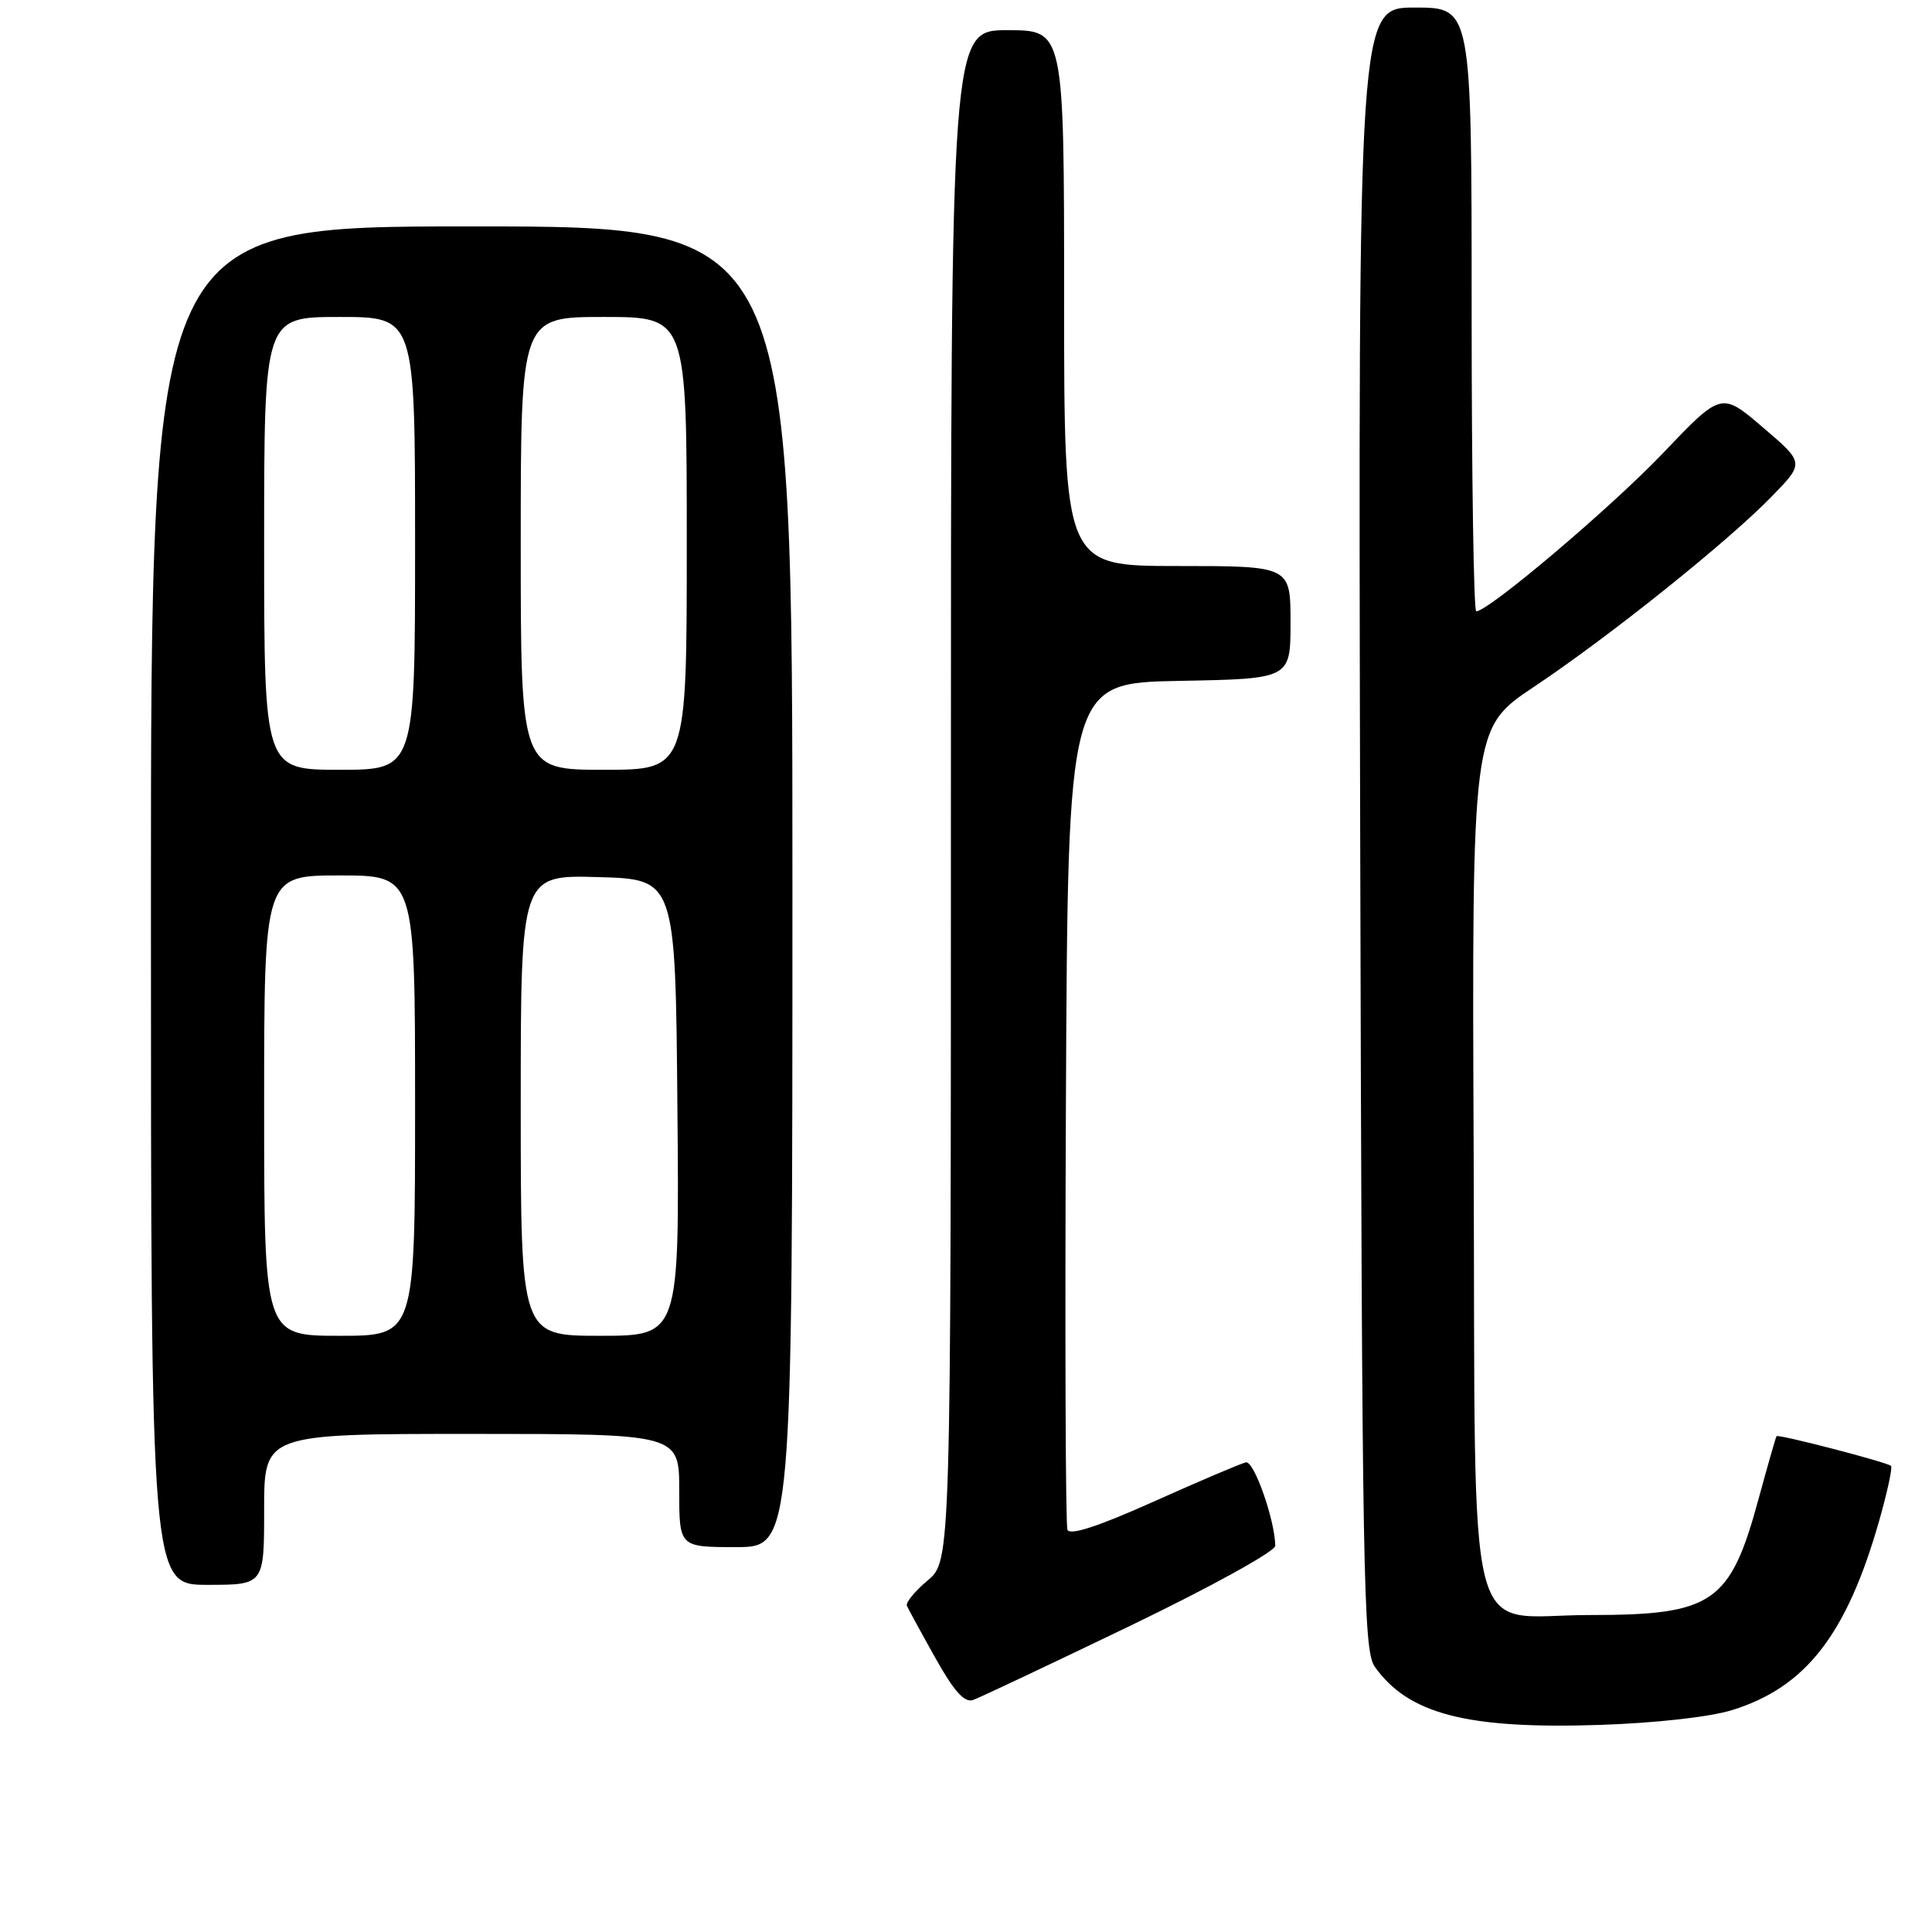 <?xml version="1.0" encoding="UTF-8" standalone="no"?>
<!DOCTYPE svg PUBLIC "-//W3C//DTD SVG 1.1//EN" "http://www.w3.org/Graphics/SVG/1.1/DTD/svg11.dtd" >
<svg xmlns="http://www.w3.org/2000/svg" xmlns:xlink="http://www.w3.org/1999/xlink" version="1.1" viewBox="0 0 256 256">
 <g >
 <path fill="currentColor"
d=" M 229.50 226.60 C 239.26 223.58 244.68 216.62 248.99 201.55 C 250.07 197.74 250.79 194.45 250.57 194.24 C 250.10 193.76 235.65 190.01 235.40 190.30 C 235.31 190.41 234.25 194.10 233.05 198.50 C 229.27 212.45 227.02 214.00 210.64 214.00 C 193.88 214.00 195.54 220.57 195.27 153.34 C 195.03 96.50 195.03 96.50 203.27 91.00 C 213.32 84.29 228.98 71.75 234.80 65.75 C 239.10 61.33 239.10 61.33 233.59 56.63 C 228.09 51.92 228.09 51.92 220.30 60.10 C 213.41 67.31 197.24 81.00 195.61 81.00 C 195.27 81.00 195.00 63.00 195.00 41.00 C 195.00 1.00 195.00 1.00 187.48 1.00 C 179.97 1.00 179.97 1.00 180.23 109.75 C 180.48 209.16 180.64 218.70 182.16 220.84 C 186.61 227.13 194.38 229.14 212.00 228.56 C 219.29 228.32 226.58 227.51 229.50 226.60 Z  M 149.75 215.43 C 160.49 210.25 168.99 205.56 168.98 204.82 C 168.93 201.39 166.16 193.53 165.09 193.77 C 164.43 193.91 158.94 196.25 152.89 198.96 C 145.48 202.28 141.74 203.50 141.44 202.69 C 141.19 202.04 141.10 176.53 141.24 146.00 C 141.50 90.50 141.50 90.50 156.25 90.22 C 171.00 89.95 171.00 89.95 171.00 82.47 C 171.00 75.00 171.00 75.00 156.00 75.00 C 141.00 75.00 141.00 75.00 141.00 39.50 C 141.00 4.00 141.00 4.00 133.50 4.00 C 126.00 4.00 126.00 4.00 126.00 105.41 C 126.00 206.82 126.00 206.82 122.92 209.42 C 121.22 210.84 119.99 212.35 120.17 212.77 C 120.35 213.19 122.04 216.30 123.93 219.67 C 126.40 224.09 127.79 225.65 128.93 225.26 C 129.79 224.96 139.16 220.53 149.75 215.43 Z  M 35.00 200.00 C 35.00 190.00 35.00 190.00 62.50 190.00 C 90.00 190.00 90.00 190.00 90.00 197.50 C 90.00 205.00 90.00 205.00 97.50 205.00 C 105.00 205.00 105.00 205.00 105.00 117.50 C 105.00 30.00 105.00 30.00 62.50 30.00 C 20.00 30.00 20.00 30.00 20.00 120.00 C 20.00 210.00 20.00 210.00 27.50 210.00 C 35.00 210.00 35.00 210.00 35.00 200.00 Z  M 35.00 146.50 C 35.00 116.00 35.00 116.00 45.00 116.00 C 55.00 116.00 55.00 116.00 55.00 146.50 C 55.00 177.00 55.00 177.00 45.00 177.00 C 35.00 177.00 35.00 177.00 35.00 146.50 Z  M 69.00 146.47 C 69.00 115.93 69.00 115.93 79.25 116.22 C 89.50 116.50 89.50 116.50 89.76 146.75 C 90.03 177.00 90.03 177.00 79.51 177.00 C 69.00 177.00 69.00 177.00 69.00 146.47 Z  M 35.00 72.00 C 35.00 42.00 35.00 42.00 45.00 42.00 C 55.00 42.00 55.00 42.00 55.00 72.00 C 55.00 102.00 55.00 102.00 45.00 102.00 C 35.00 102.00 35.00 102.00 35.00 72.00 Z  M 69.00 72.00 C 69.00 42.00 69.00 42.00 80.00 42.00 C 91.00 42.00 91.00 42.00 91.00 72.00 C 91.00 102.00 91.00 102.00 80.00 102.00 C 69.00 102.00 69.00 102.00 69.00 72.00 Z "/>
</g>
</svg>